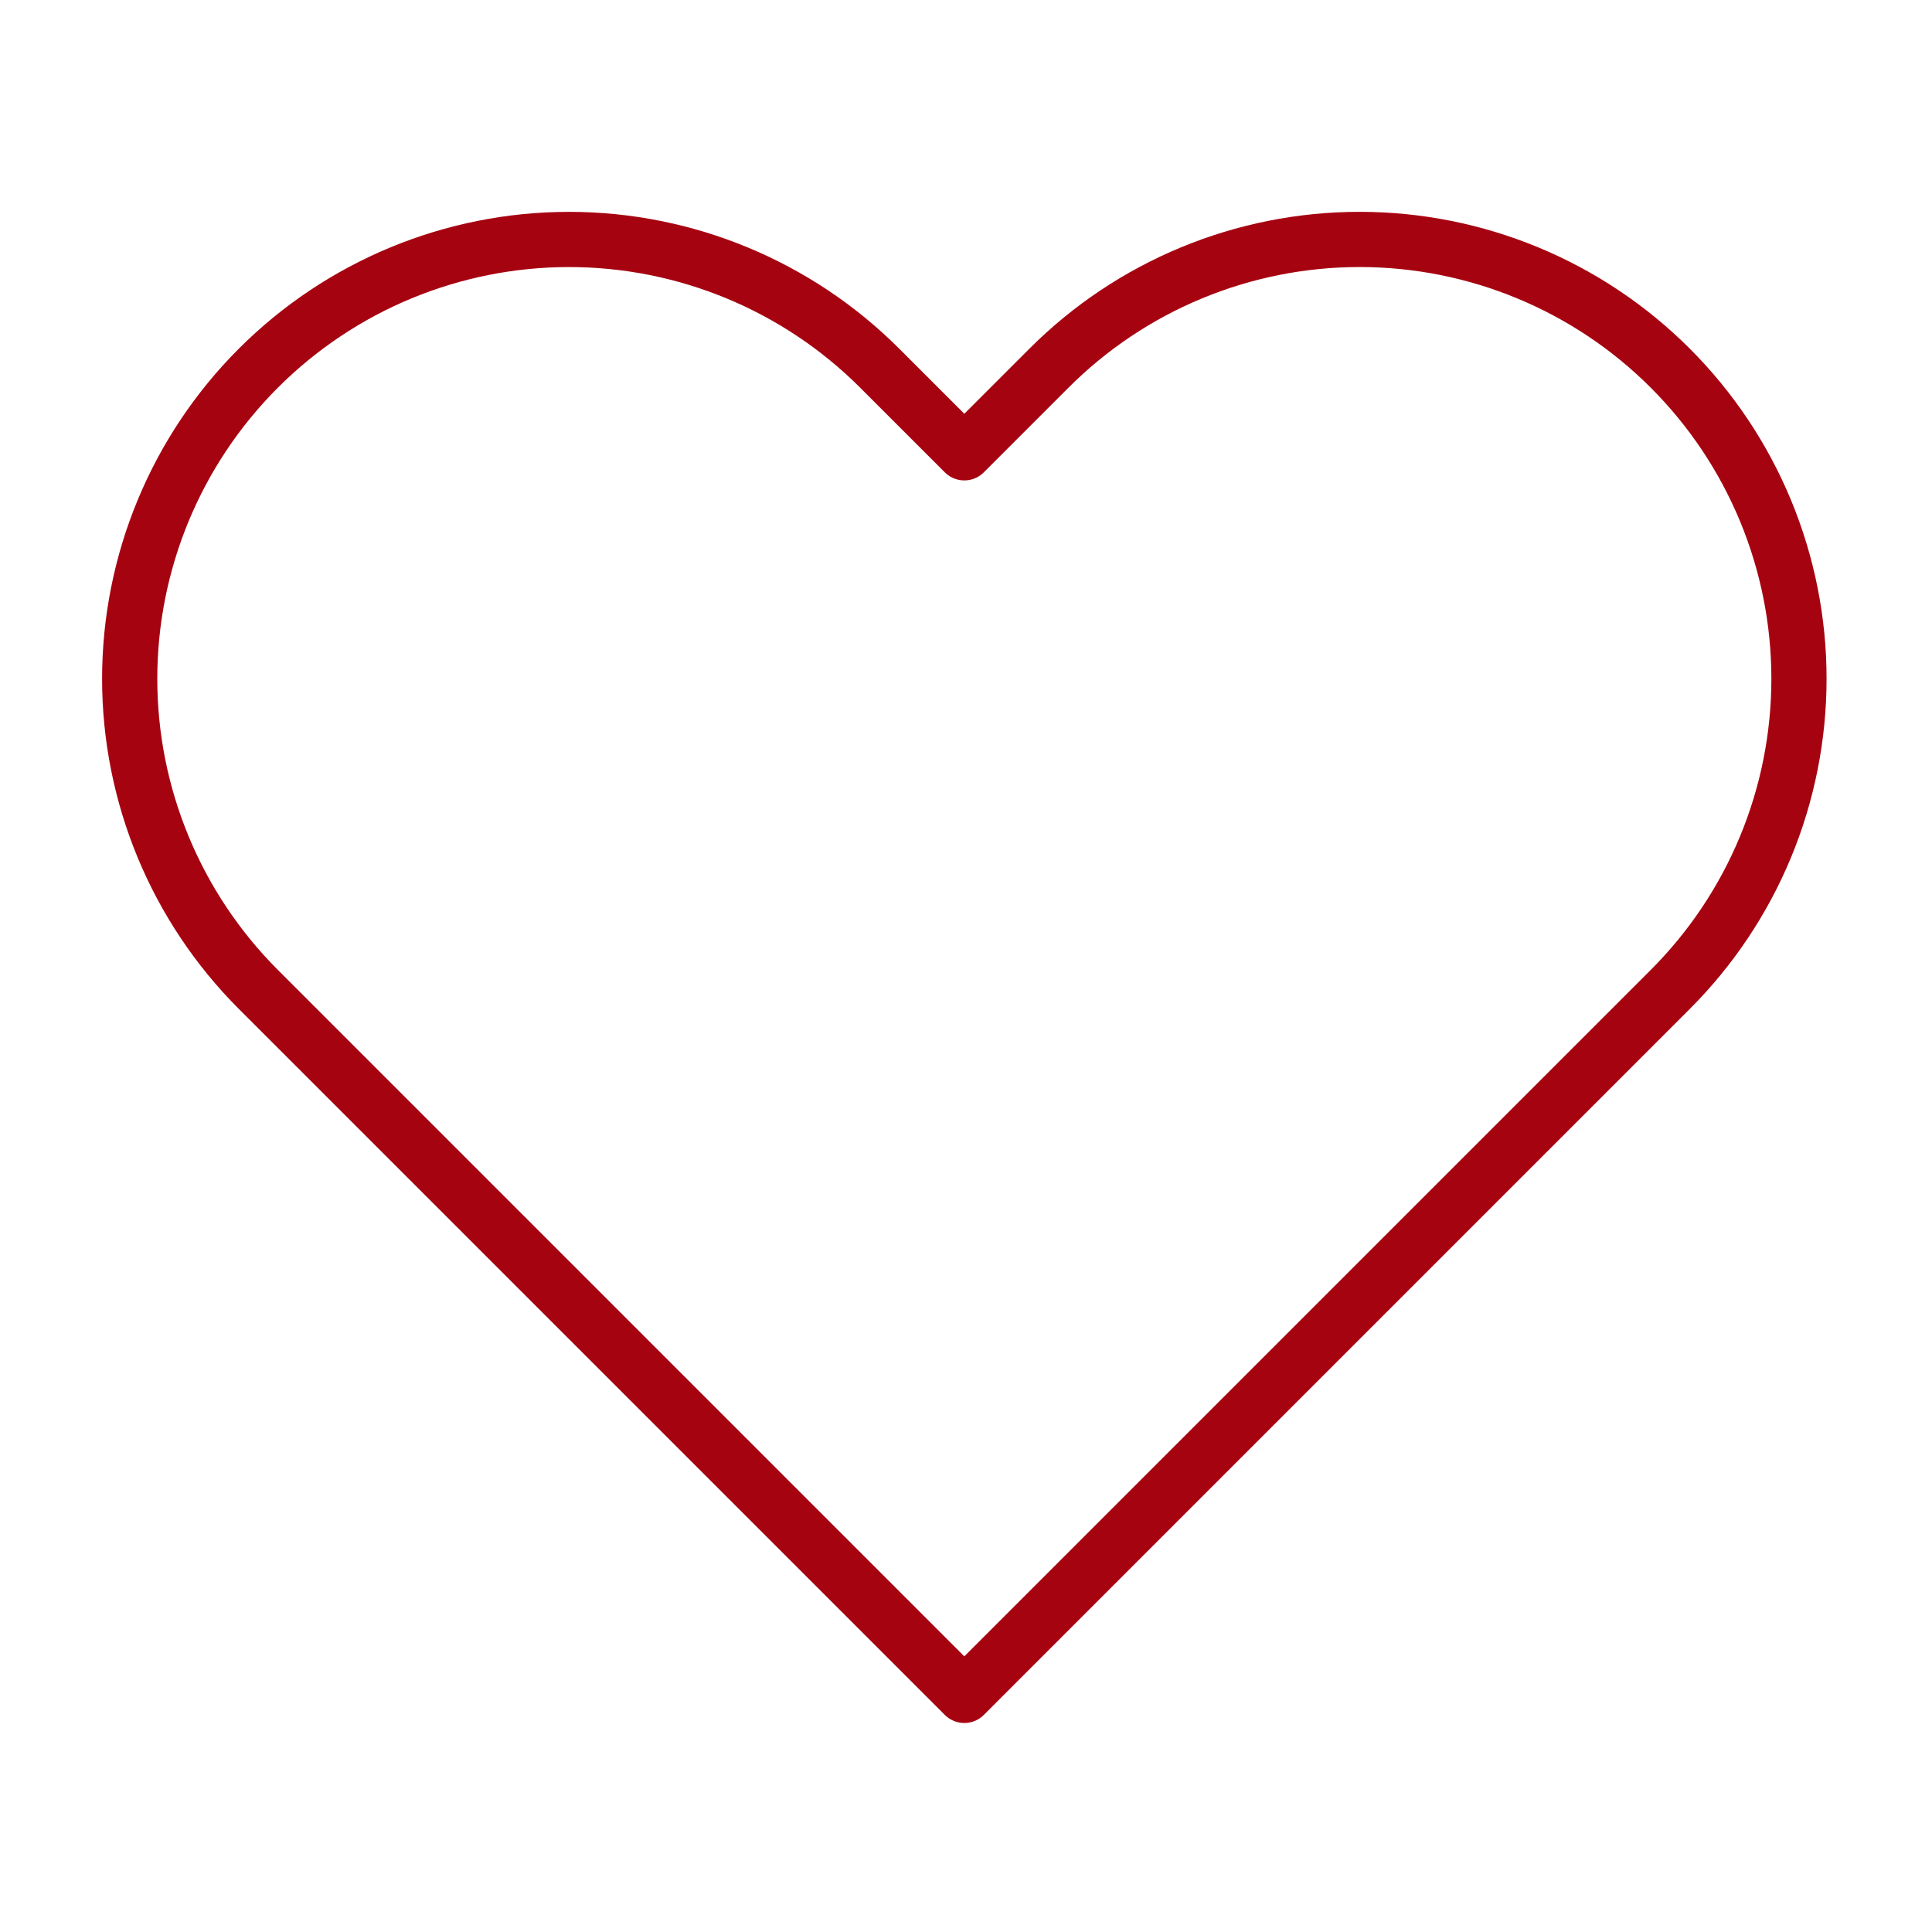 <svg width="70" height="70" viewBox="0 0 70 70" fill="none" xmlns="http://www.w3.org/2000/svg">
<path d="M60.517 13.339C59.039 11.86 57.284 10.687 55.353 9.887C53.422 9.087 51.352 8.675 49.261 8.675C47.171 8.675 45.101 9.087 43.17 9.887C41.238 10.687 39.484 11.86 38.006 13.339L34.939 16.406L31.872 13.339C28.887 10.354 24.838 8.676 20.617 8.676C16.395 8.676 12.346 10.354 9.361 13.339C6.376 16.324 4.699 20.372 4.699 24.594C4.699 28.816 6.376 32.864 9.361 35.849L12.428 38.916L34.939 61.427L57.45 38.916L60.517 35.849C61.995 34.371 63.168 32.617 63.968 30.686C64.768 28.754 65.18 26.684 65.18 24.594C65.18 22.503 64.768 20.433 63.968 18.502C63.168 16.571 61.995 14.816 60.517 13.339V13.339Z" stroke="#A60311" stroke-width="2" stroke-linecap="round" stroke-linejoin="round"/>
</svg>
